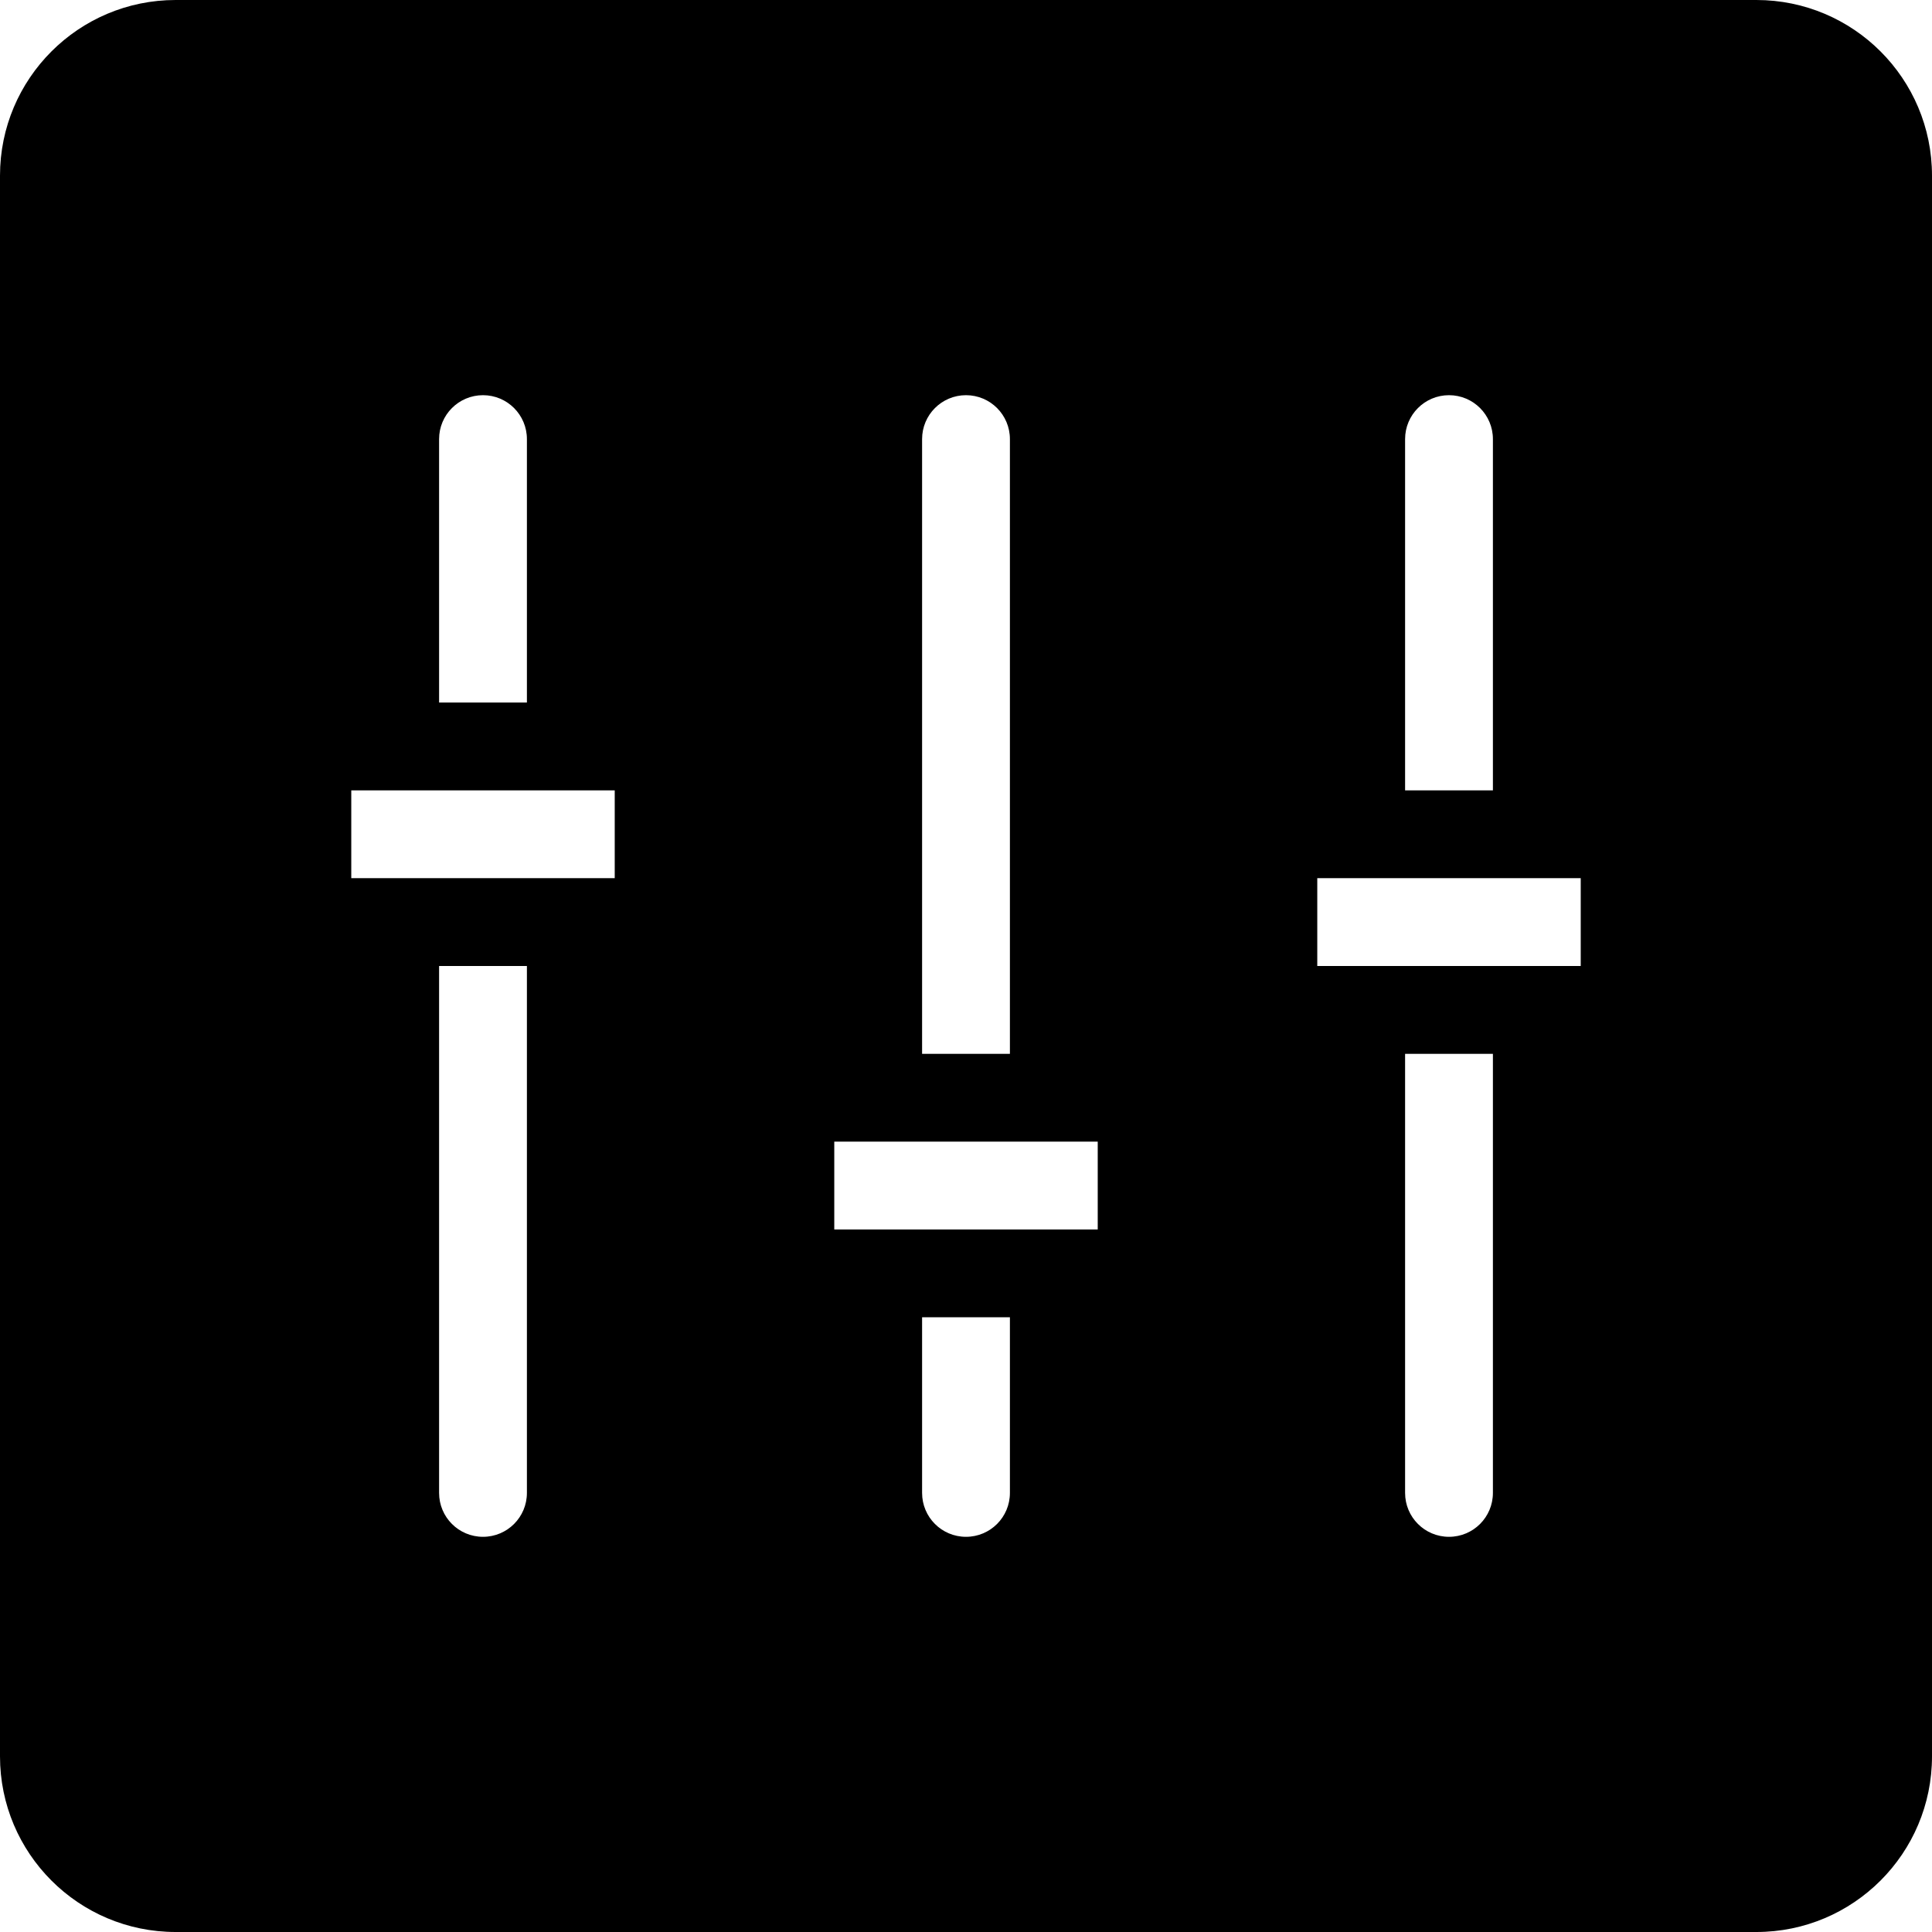 <?xml version="1.0" encoding="iso-8859-1"?>
<!-- Generator: Adobe Illustrator 16.0.4, SVG Export Plug-In . SVG Version: 6.00 Build 0)  -->
<!DOCTYPE svg PUBLIC "-//W3C//DTD SVG 1.1//EN" "http://www.w3.org/Graphics/SVG/1.1/DTD/svg11.dtd">
<svg version="1.1" id="Layer_1" xmlns="http://www.w3.org/2000/svg" xmlns:xlink="http://www.w3.org/1999/xlink" x="0px" y="0px"
	 width="44px" height="44px" viewBox="0 0 44 44" style="enable-background:new 0 0 44 44;" xml:space="preserve">
<g id="_x39_68-sliders-toolbar-selected_x40_2x.png">
	<g>
		<path d="M40,0H4C1.791,0,0,1.791,0,4v36c0,2.209,1.791,4,4,4h36c2.209,0,4-1.791,4-4V4C44,1.791,42.209,0,40,0z M32,10
			c0-0.552,0.447-1,1-1s1,0.448,1,1v8h-2V10z M21,10c0-0.552,0.447-1,1-1s1,0.448,1,1v14h-2V10z M10,10c0-0.552,0.447-1,1-1
			s1,0.448,1,1v6h-2V10z M12,34c0,0.553-0.447,1-1,1s-1-0.447-1-1V22h2V34z M14,20H8v-2h6V20z M23,34c0,0.553-0.447,1-1,1
			s-1-0.447-1-1v-4h2V34z M25,28h-6v-2h6V28z M34,34c0,0.553-0.447,1-1,1s-1-0.447-1-1V24h2V34z M36,22h-6v-2h6V22z"/>
	</g>
</g>
<g>
</g>
<g>
</g>
<g>
</g>
<g>
</g>
<g>
</g>
<g>
</g>
<g>
</g>
<g>
</g>
<g>
</g>
<g>
</g>
<g>
</g>
<g>
</g>
<g>
</g>
<g>
</g>
<g>
</g>
</svg>
